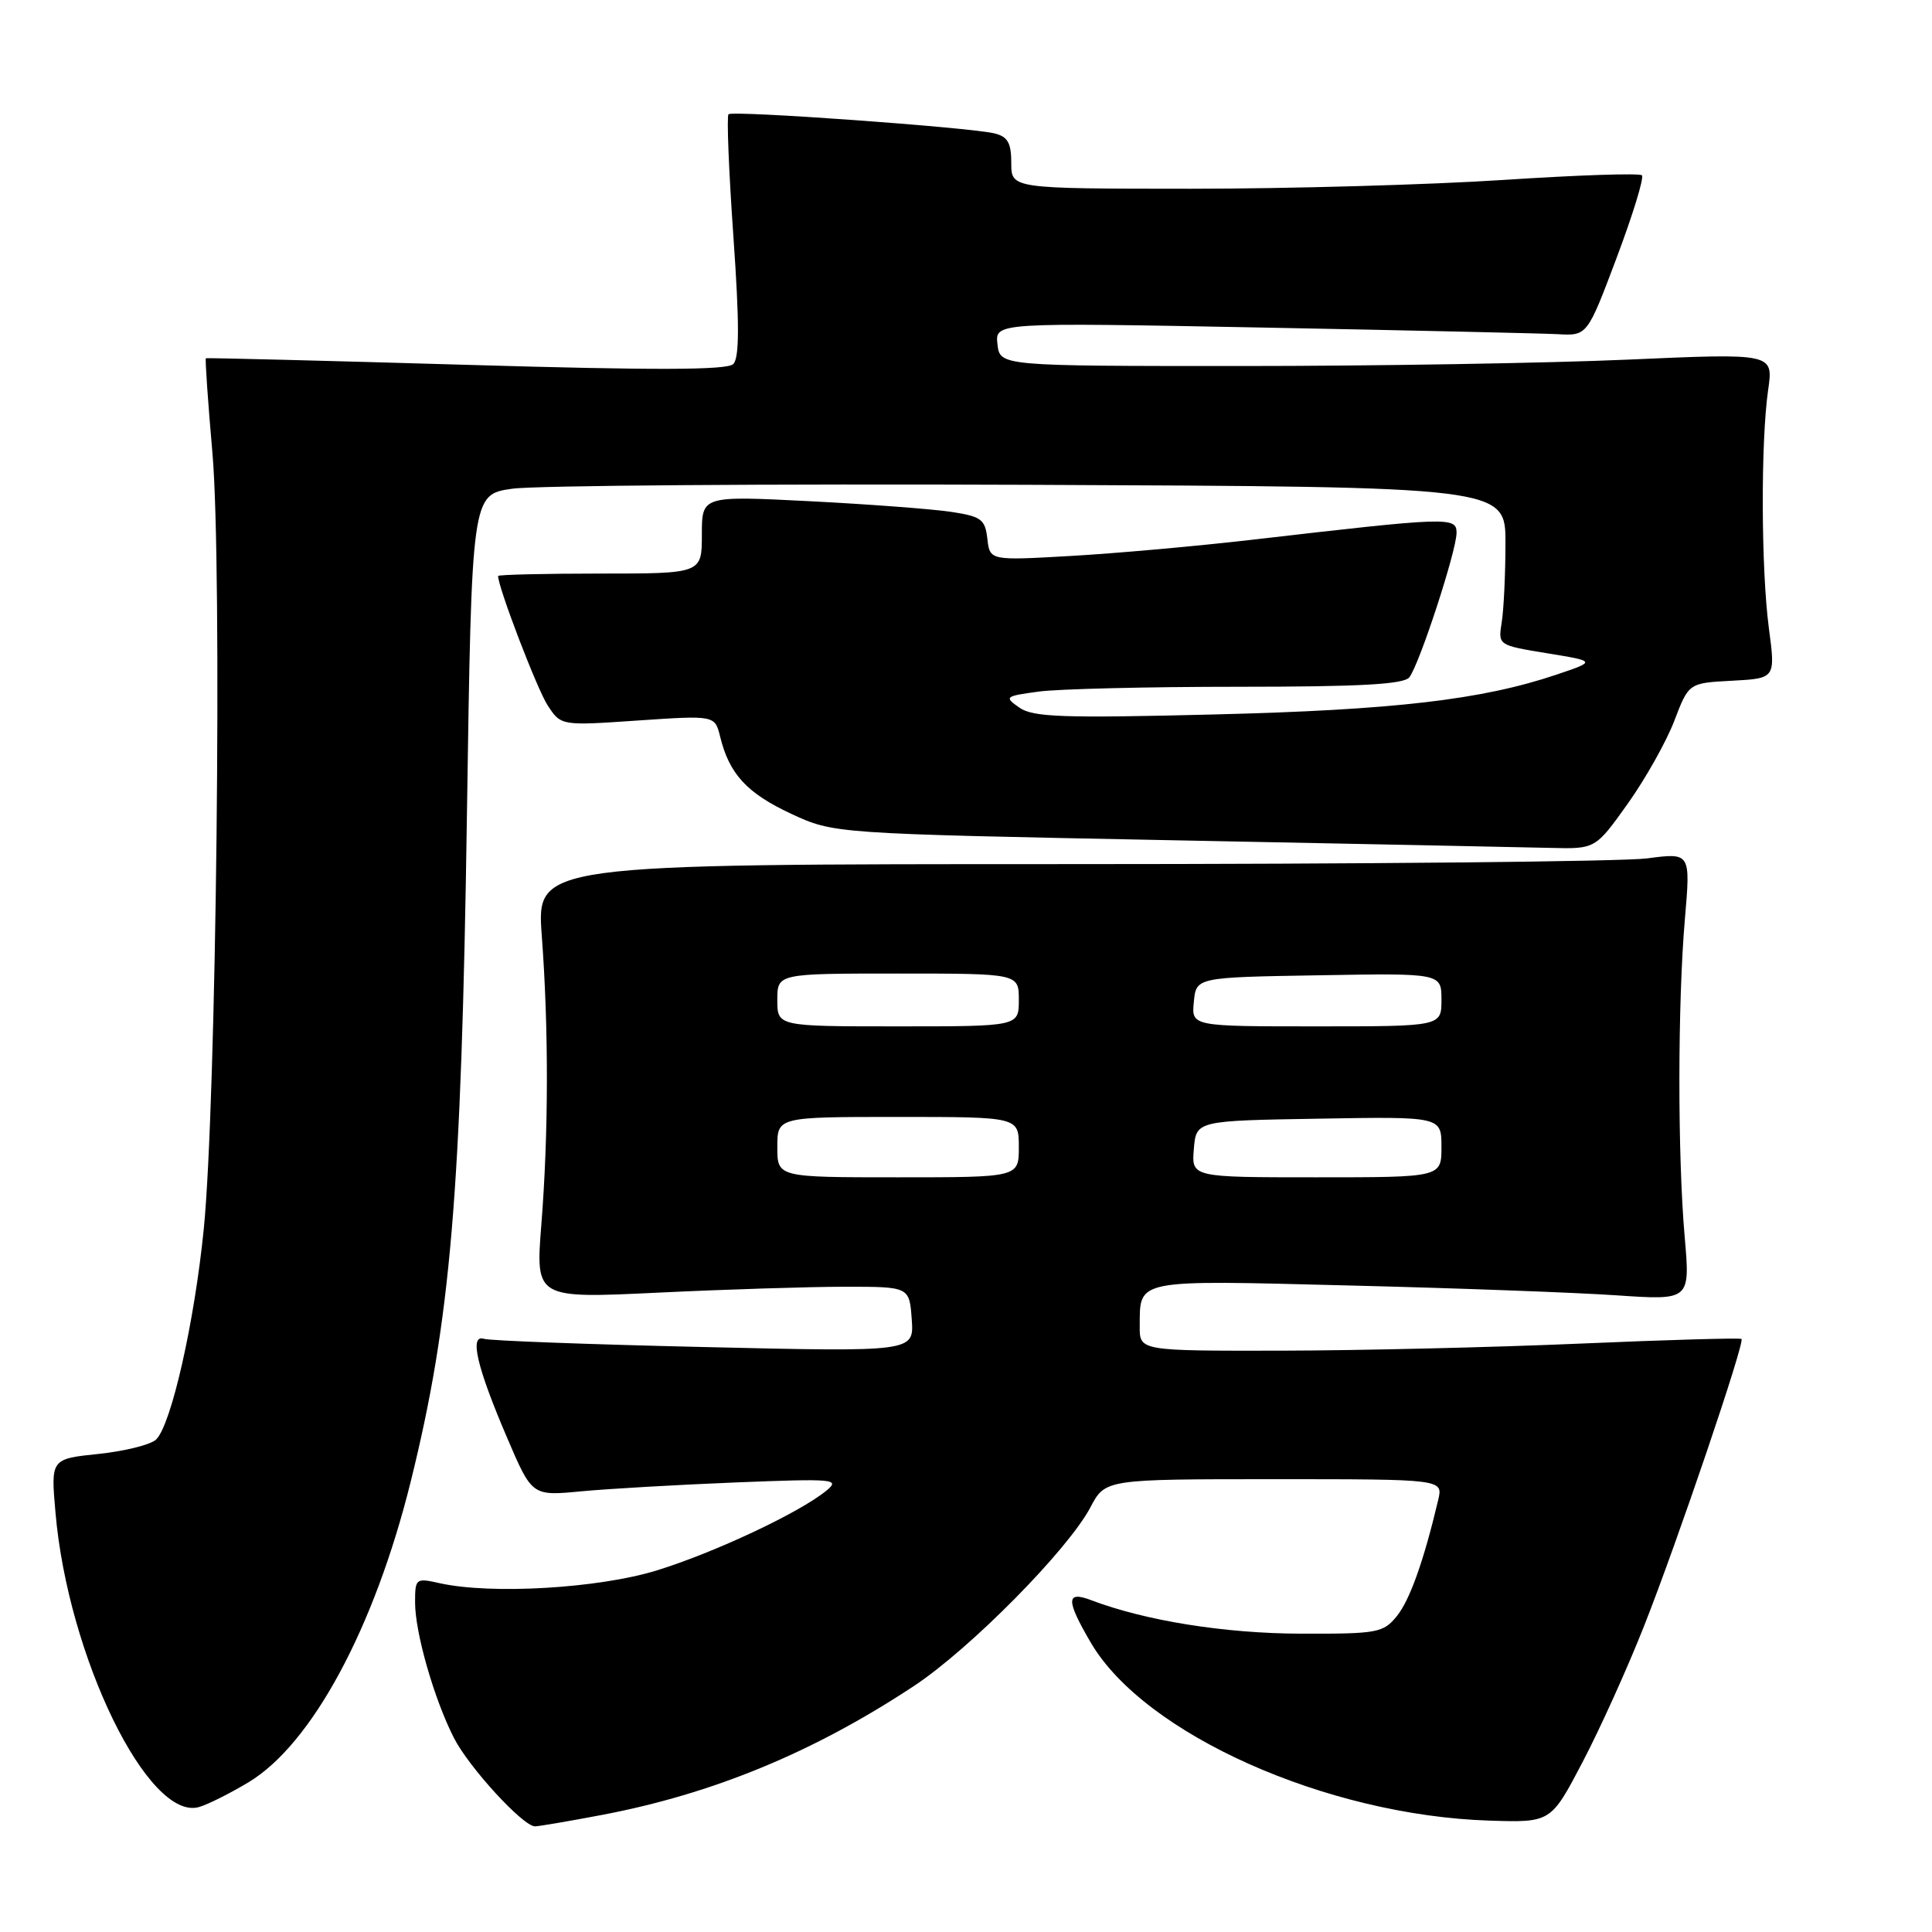<?xml version="1.0" encoding="UTF-8" standalone="no"?>
<!DOCTYPE svg PUBLIC "-//W3C//DTD SVG 1.1//EN" "http://www.w3.org/Graphics/SVG/1.1/DTD/svg11.dtd" >
<svg xmlns="http://www.w3.org/2000/svg" xmlns:xlink="http://www.w3.org/1999/xlink" version="1.1" viewBox="0 0 256 256">
 <g >
 <path fill="currentColor"
d=" M 79.75 240.49 C 94.48 237.69 107.80 232.19 121.09 223.41 C 128.53 218.50 141.50 205.37 144.48 199.74 C 146.45 196.00 146.45 196.00 168.84 196.00 C 191.22 196.00 191.22 196.00 190.57 198.75 C 188.66 206.82 186.81 212.01 185.10 214.13 C 183.29 216.36 182.55 216.50 172.34 216.47 C 162.27 216.44 151.77 214.76 144.58 212.03 C 141.24 210.76 141.23 212.01 144.55 217.68 C 151.65 229.79 175.76 240.55 197.33 241.24 C 205.50 241.50 205.50 241.50 209.69 233.50 C 212.00 229.10 215.66 221.00 217.83 215.50 C 222.23 204.38 231.22 177.88 230.76 177.42 C 230.59 177.26 221.02 177.53 209.48 178.03 C 197.94 178.53 180.06 178.95 169.75 178.97 C 151.00 179.00 151.00 179.00 151.02 175.75 C 151.05 169.45 150.22 169.61 178.66 170.33 C 192.87 170.68 208.88 171.27 214.23 171.64 C 223.96 172.30 223.96 172.30 223.23 163.90 C 222.28 153.02 222.30 132.85 223.26 121.74 C 224.01 112.98 224.01 112.98 218.26 113.74 C 215.09 114.16 180.68 114.50 141.79 114.50 C 71.09 114.50 71.09 114.50 71.79 124.00 C 72.71 136.37 72.69 150.10 71.73 162.28 C 70.96 172.06 70.96 172.06 87.23 171.28 C 96.18 170.85 107.33 170.50 112.00 170.50 C 120.50 170.50 120.50 170.50 120.81 174.82 C 121.12 179.14 121.12 179.14 93.31 178.49 C 78.01 178.14 64.88 177.65 64.12 177.40 C 62.16 176.78 63.19 181.18 67.22 190.57 C 70.50 198.23 70.50 198.23 77.00 197.61 C 80.58 197.27 89.80 196.74 97.50 196.43 C 110.59 195.91 111.37 195.98 109.50 197.52 C 105.96 200.43 94.63 205.75 86.96 208.11 C 79.24 210.47 65.08 211.30 58.25 209.78 C 55.09 209.07 55.00 209.15 55.00 212.34 C 55.00 216.34 57.52 225.13 60.15 230.29 C 62.14 234.19 69.30 242.00 70.89 242.00 C 71.38 242.00 75.37 241.32 79.75 240.49 Z  M 32.93 236.16 C 41.31 231.12 49.59 215.77 54.41 196.37 C 59.72 174.95 61.13 158.30 61.87 108.01 C 62.50 65.53 62.50 65.53 67.86 64.76 C 70.81 64.33 101.63 64.10 136.36 64.24 C 199.50 64.50 199.50 64.50 199.48 72.00 C 199.48 76.12 199.25 80.85 198.98 82.50 C 198.50 85.49 198.51 85.50 205.00 86.56 C 211.50 87.62 211.50 87.62 206.25 89.39 C 196.38 92.72 184.73 94.08 160.86 94.67 C 140.84 95.17 136.88 95.03 135.08 93.77 C 133.04 92.34 133.14 92.25 137.62 91.64 C 140.18 91.29 152.06 91.00 164.02 91.00 C 180.21 91.00 186.01 90.68 186.74 89.75 C 188.07 88.07 193.00 72.98 193.00 70.60 C 193.00 68.46 191.99 68.50 166.00 71.51 C 158.57 72.37 147.70 73.34 141.83 73.67 C 131.16 74.28 131.16 74.28 130.83 71.39 C 130.53 68.80 130.03 68.43 126.00 67.82 C 123.53 67.45 115.09 66.81 107.25 66.41 C 93.00 65.69 93.00 65.69 93.00 70.84 C 93.00 76.00 93.00 76.00 79.50 76.00 C 72.08 76.00 66.00 76.15 66.00 76.32 C 66.00 77.83 71.18 91.35 72.57 93.47 C 74.34 96.17 74.34 96.17 84.53 95.47 C 94.73 94.78 94.73 94.78 95.43 97.64 C 96.64 102.57 98.98 105.10 104.83 107.83 C 110.50 110.46 110.50 110.46 155.00 111.33 C 179.48 111.81 202.18 112.27 205.45 112.35 C 211.40 112.50 211.40 112.50 215.68 106.50 C 218.03 103.20 220.81 98.25 221.86 95.50 C 223.77 90.50 223.77 90.50 229.52 90.20 C 235.27 89.89 235.27 89.89 234.38 83.20 C 233.35 75.32 233.30 58.55 234.29 51.65 C 234.99 46.80 234.99 46.80 215.74 47.65 C 205.16 48.12 182.10 48.50 164.50 48.50 C 132.50 48.50 132.50 48.50 132.17 45.62 C 131.84 42.73 131.84 42.73 167.17 43.40 C 186.60 43.77 204.26 44.17 206.41 44.28 C 210.32 44.50 210.32 44.50 214.22 34.14 C 216.36 28.45 217.87 23.54 217.56 23.23 C 217.25 22.92 209.01 23.20 199.25 23.84 C 189.49 24.48 170.81 25.01 157.75 25.01 C 134.00 25.00 134.00 25.00 134.00 21.61 C 134.00 18.92 133.53 18.10 131.75 17.67 C 128.44 16.87 97.06 14.61 96.53 15.14 C 96.28 15.39 96.57 22.68 97.18 31.35 C 97.99 42.92 97.98 47.42 97.16 48.24 C 96.35 49.05 86.83 49.08 61.78 48.34 C 42.92 47.79 27.40 47.40 27.28 47.47 C 27.16 47.54 27.55 53.21 28.15 60.05 C 29.46 75.09 28.67 146.21 27.00 162.85 C 25.77 175.18 22.71 188.72 20.70 190.73 C 20.01 191.42 16.58 192.28 13.09 192.65 C 6.73 193.31 6.73 193.31 7.35 200.41 C 9.00 219.51 19.66 241.38 26.38 239.44 C 27.55 239.10 30.49 237.63 32.93 236.16 Z  M 103.00 152.00 C 103.00 148.00 103.00 148.00 119.00 148.00 C 135.00 148.00 135.00 148.00 135.00 152.00 C 135.00 156.00 135.00 156.00 119.00 156.00 C 103.00 156.00 103.00 156.00 103.00 152.00 Z  M 158.19 152.25 C 158.50 148.50 158.50 148.50 174.75 148.23 C 191.00 147.95 191.00 147.95 191.00 151.98 C 191.00 156.00 191.00 156.00 174.44 156.00 C 157.88 156.00 157.88 156.00 158.19 152.25 Z  M 103.00 132.50 C 103.00 129.00 103.00 129.00 119.00 129.00 C 135.00 129.00 135.00 129.00 135.00 132.50 C 135.00 136.00 135.00 136.00 119.00 136.00 C 103.00 136.00 103.00 136.00 103.00 132.50 Z  M 158.19 132.75 C 158.50 129.50 158.50 129.50 174.75 129.23 C 191.00 128.95 191.00 128.95 191.00 132.48 C 191.00 136.00 191.00 136.00 174.44 136.00 C 157.87 136.00 157.87 136.00 158.19 132.75 Z "/>
</g>
</svg>